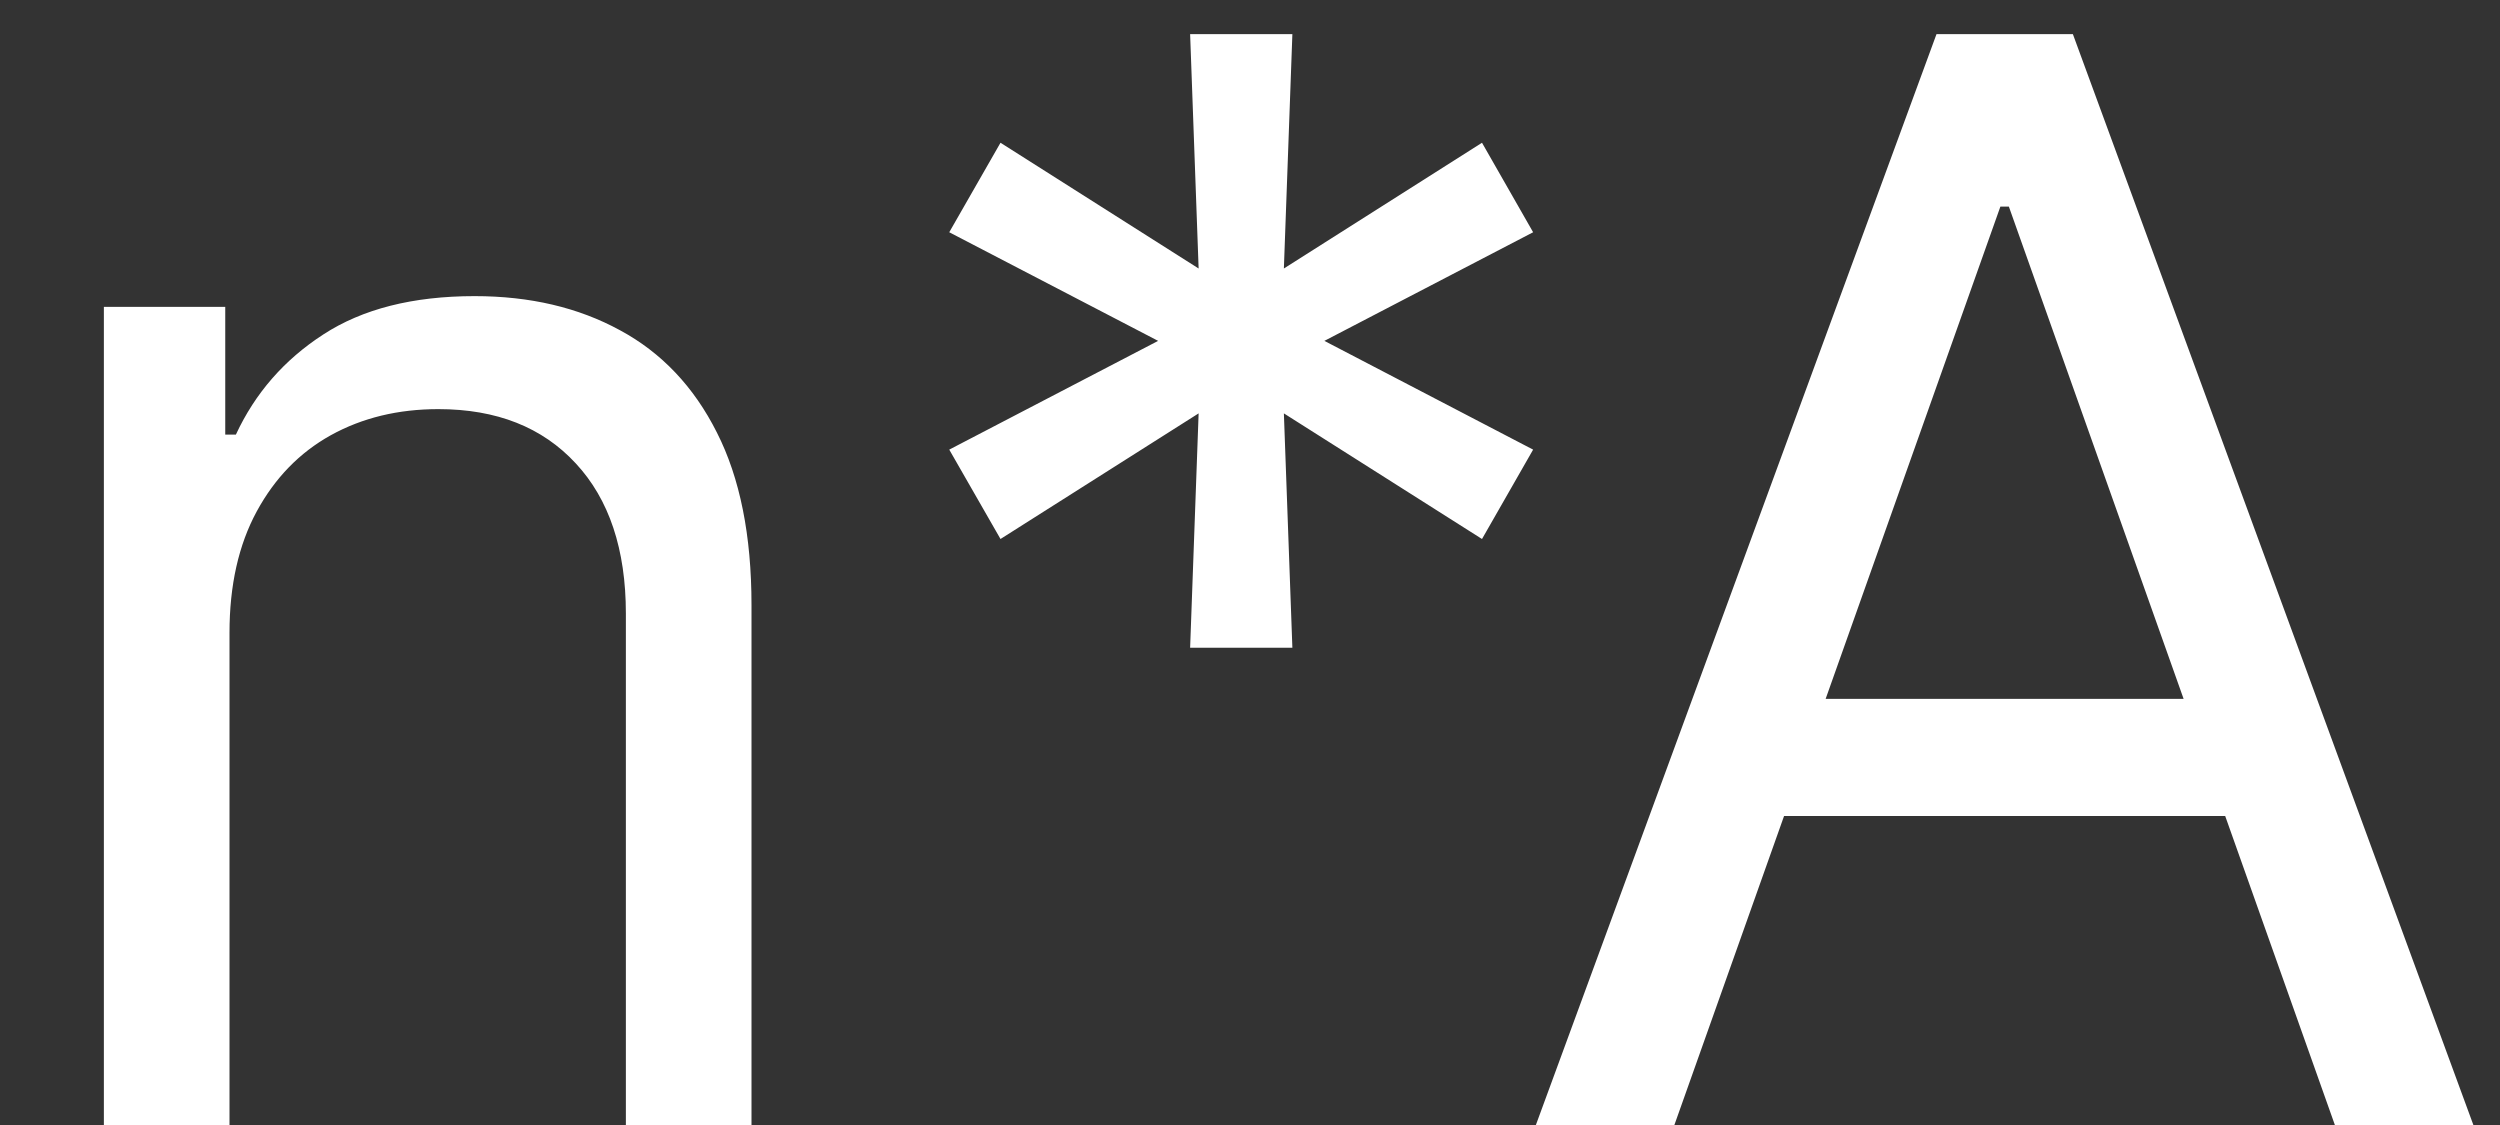 <svg width="20" height="9" viewBox="0 0 20 9" fill="none" xmlns="http://www.w3.org/2000/svg">
<rect x="0" y="0" width="20" height="9" fill="#333333" stroke="none"/>
<path d="M1.836 5.062V9H0.831V2.455H1.802V3.477H1.887C2.041 3.145 2.274 2.878 2.586 2.676C2.899 2.472 3.302 2.369 3.797 2.369C4.24 2.369 4.627 2.46 4.96 2.642C5.292 2.821 5.551 3.094 5.735 3.46C5.92 3.824 6.012 4.284 6.012 4.841V9H5.007V4.909C5.007 4.395 4.873 3.994 4.606 3.707C4.339 3.418 3.973 3.273 3.507 3.273C3.186 3.273 2.899 3.342 2.646 3.482C2.396 3.621 2.199 3.824 2.054 4.091C1.909 4.358 1.836 4.682 1.836 5.062ZM9.521 5.182L9.589 3.307L8.004 4.312L7.594 3.597L9.265 2.727L7.594 1.858L8.004 1.142L9.589 2.148L9.521 0.273H10.339L10.271 2.148L11.856 1.142L12.265 1.858L10.595 2.727L12.265 3.597L11.856 4.312L10.271 3.307L10.339 5.182H9.521ZM13.395 9H12.287L15.492 0.273H16.583L19.787 9H18.679L16.071 1.653H16.003L13.395 9ZM13.804 5.591H18.27V6.528H13.804V5.591Z" fill="white"/>
</svg>
